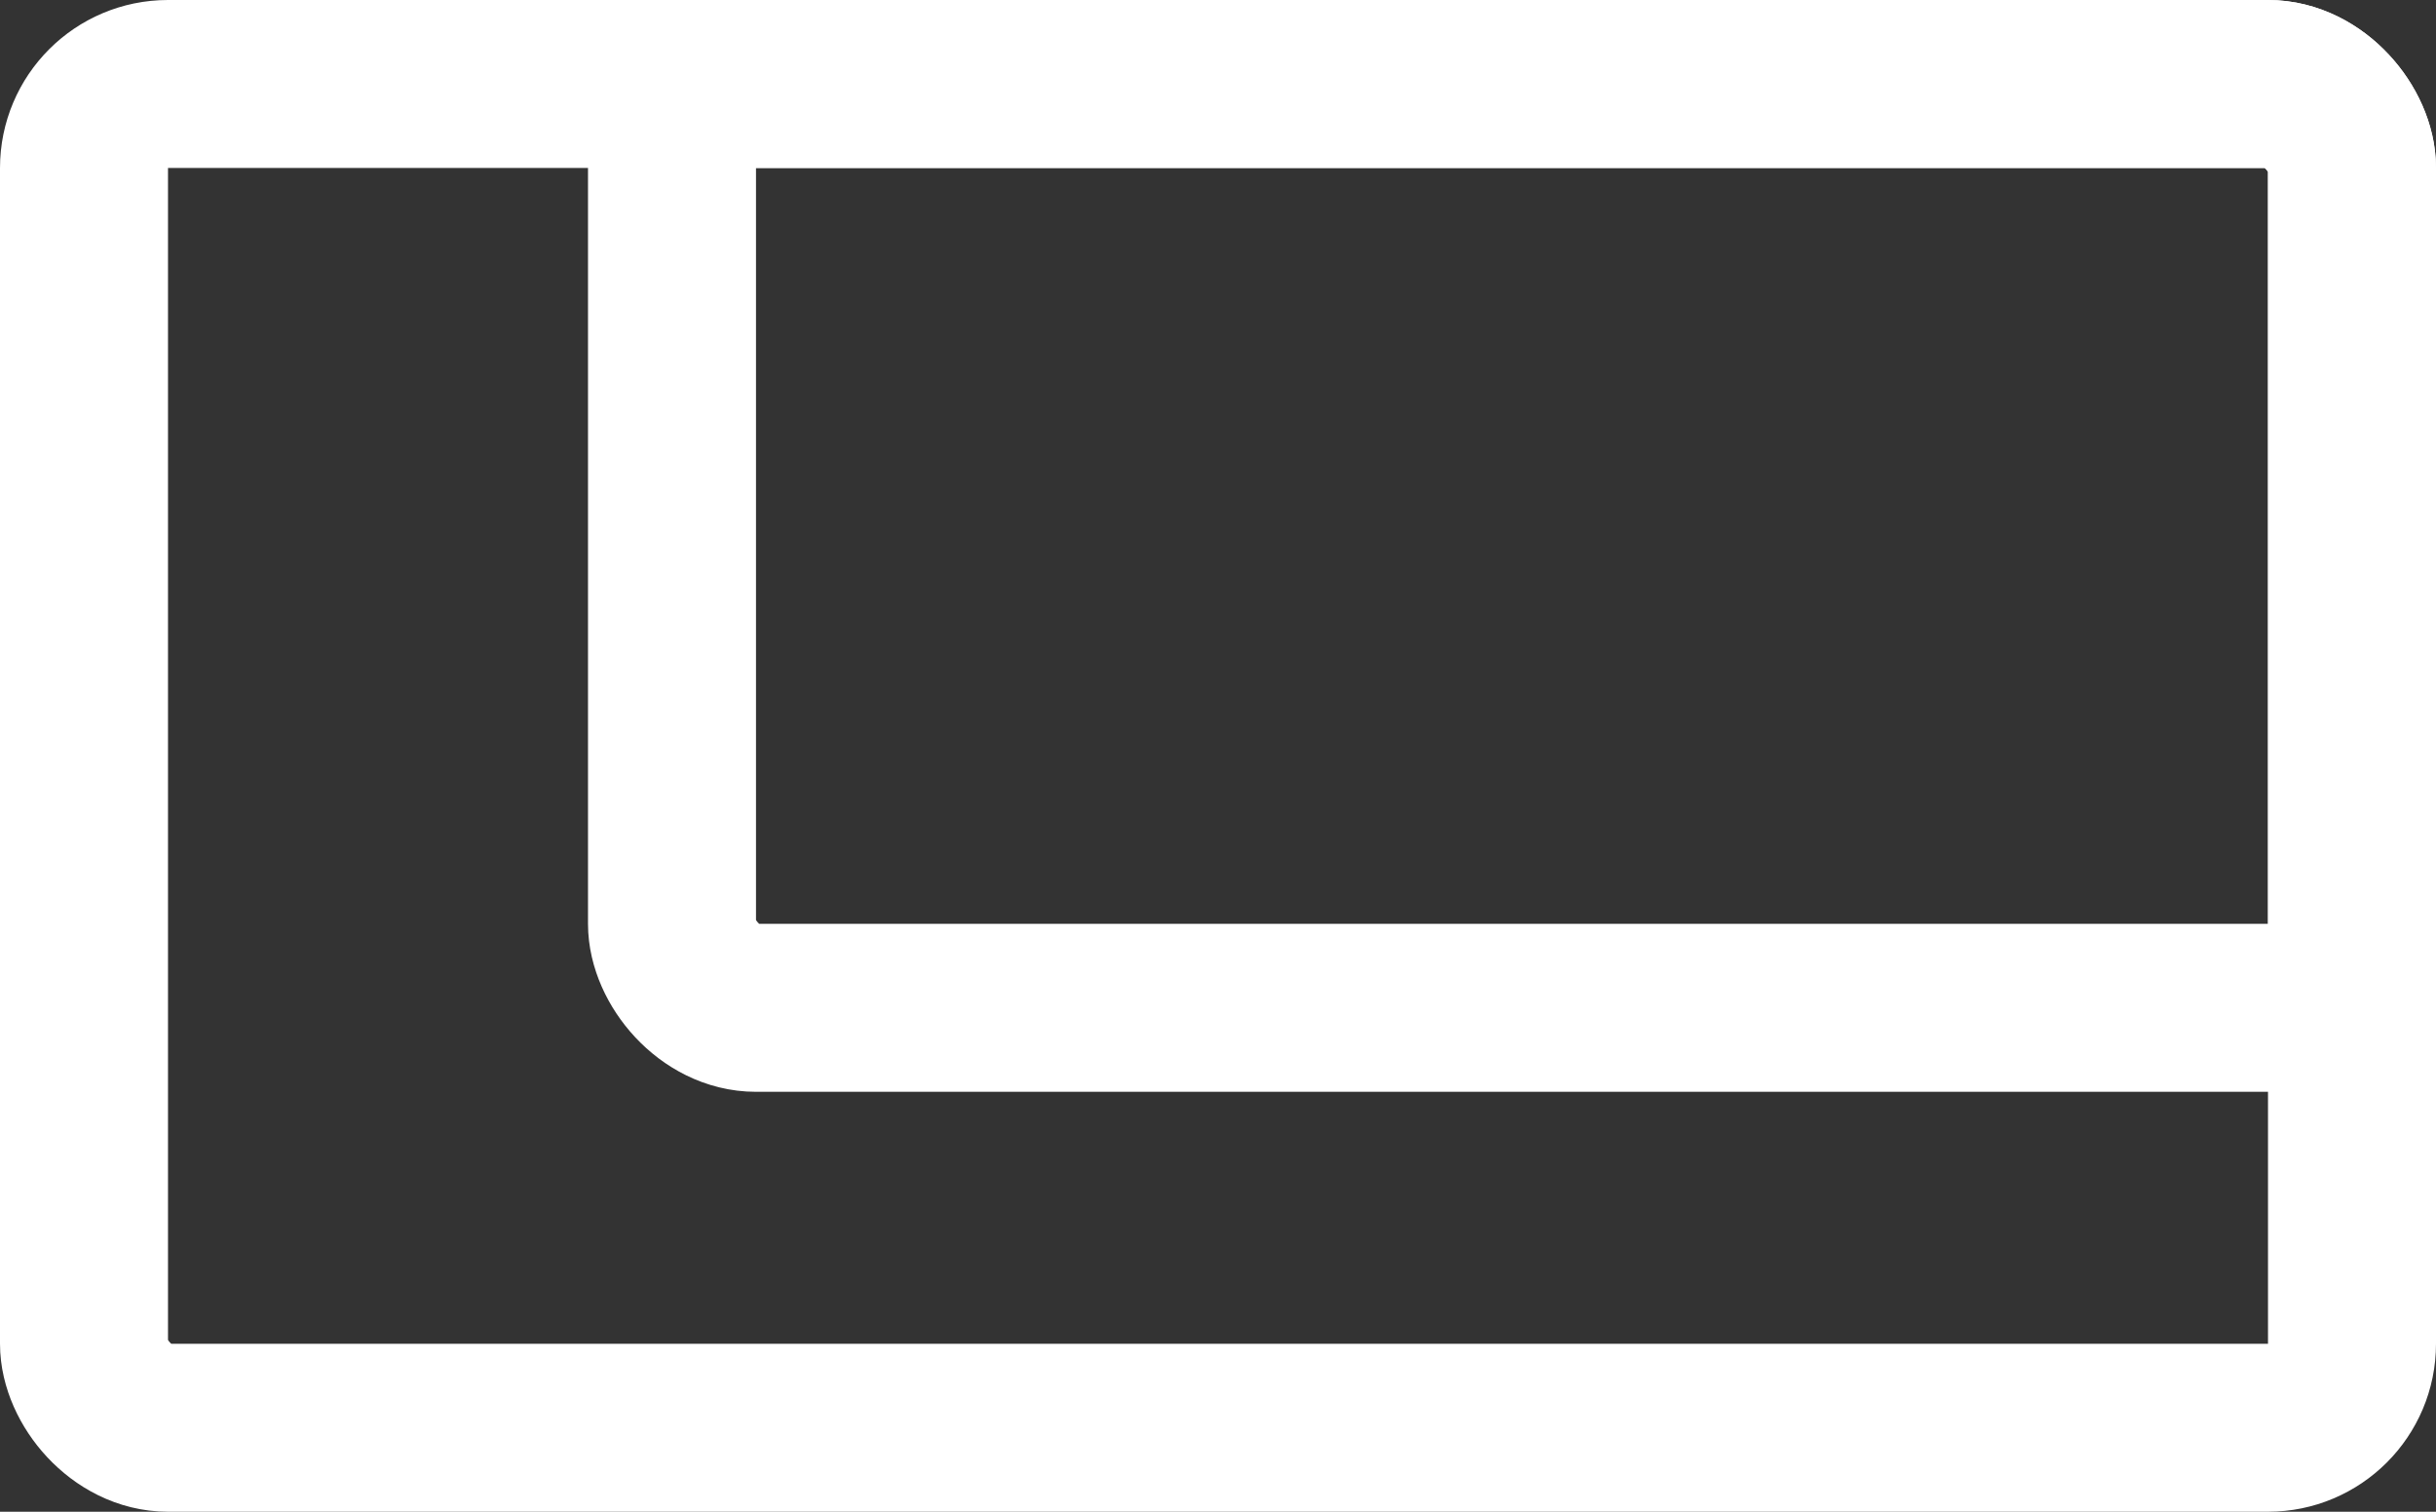 <svg xmlns="http://www.w3.org/2000/svg" width="29" height="18" viewBox="0 0 29 18">
  <rect x="0" y="0" width="29" height="18" fill="#333333" stroke="none"/>
  <g id="Group_2553" data-name="Group 2553" transform="translate(-871 -871)">
    <g id="Rectangle_961" data-name="Rectangle 961" transform="translate(871 871)" fill="none" stroke="#fff" stroke-width="2">
      <rect width="29" height="18" rx="2" stroke="none"/>
      <rect x="1" y="1" width="27" height="16" rx="1" fill="none"/>
    </g>
    <g id="Rectangle_962" data-name="Rectangle 962" transform="translate(878 871)" fill="none" stroke="#fff" stroke-width="2">
      <rect width="22" height="13" rx="2" stroke="none"/>
      <rect x="1" y="1" width="20" height="11" rx="1" fill="none"/>
    </g>
  </g>
</svg>
